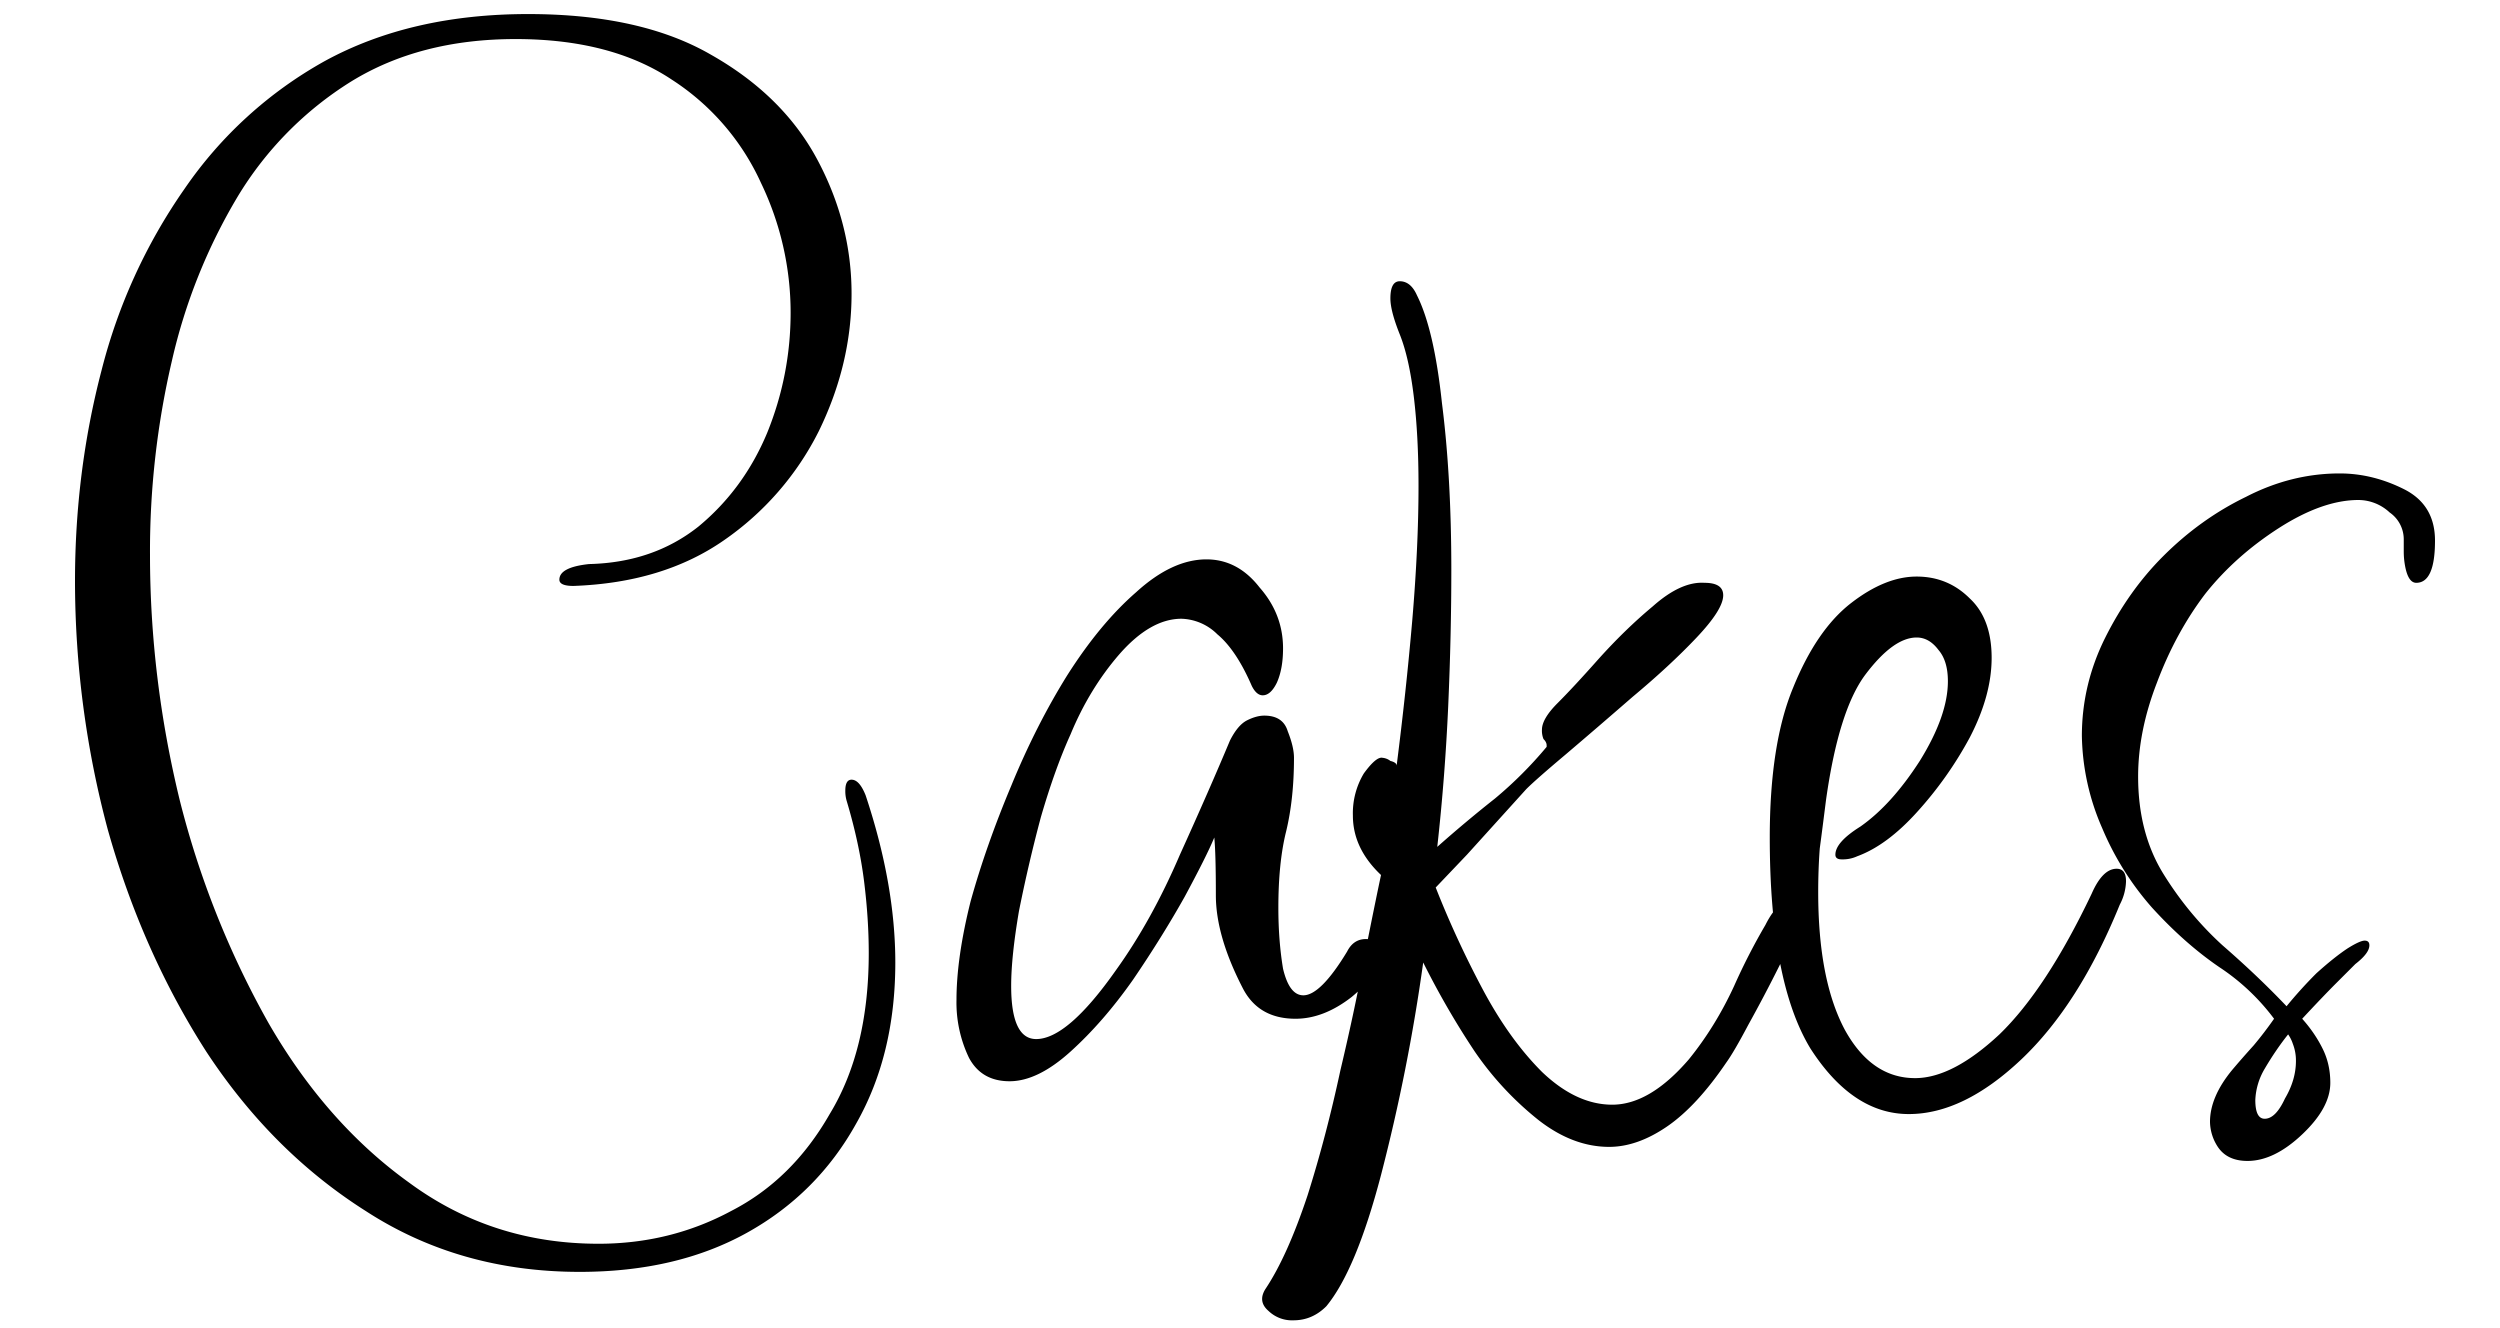 <svg width="32" height="17" fill="none" xmlns="http://www.w3.org/2000/svg"><path d="M7.42 16.28c-1.027 0-1.94-.26-2.74-.78-.8-.507-1.48-1.187-2.04-2.04-.547-.853-.967-1.8-1.26-2.84a12.33 12.33 0 01-.42-3.18c0-.933.113-1.833.34-2.7a7.1 7.1 0 011.06-2.32A5.293 5.293 0 014.16.78c.733-.4 1.6-.6 2.6-.6.96 0 1.74.173 2.34.52.613.347 1.067.793 1.36 1.34.293.547.44 1.12.44 1.72 0 .6-.14 1.187-.42 1.76a3.724 3.724 0 01-1.22 1.4c-.52.36-1.16.553-1.92.58-.12 0-.18-.027-.18-.08 0-.107.127-.173.38-.2.547-.013 1.013-.173 1.4-.48.387-.32.68-.72.88-1.2.2-.493.3-1.007.3-1.54a3.83 3.83 0 00-.38-1.66A3.098 3.098 0 008.6 1.02C8.08.673 7.413.5 6.6.5s-1.513.18-2.1.54a4.43 4.43 0 00-1.46 1.48 7.212 7.212 0 00-.84 2.1 10.71 10.71 0 00-.28 2.48c0 1.053.127 2.1.38 3.14a11.55 11.55 0 001.14 2.86c.493.853 1.093 1.533 1.8 2.04.707.52 1.513.78 2.42.78.613 0 1.18-.14 1.7-.42.52-.267.94-.68 1.26-1.24.333-.547.5-1.233.5-2.06 0-.293-.02-.6-.06-.92-.04-.32-.113-.66-.22-1.02a.444.444 0 01-.02-.14c0-.093.027-.14.08-.14.067 0 .127.067.18.2.253.76.38 1.473.38 2.14 0 .787-.167 1.473-.5 2.06-.333.6-.8 1.067-1.4 1.4-.6.333-1.313.5-2.14.5zm5.503-2.44c-.24 0-.413-.1-.52-.3a1.635 1.635 0 01-.16-.74c0-.36.06-.78.18-1.26.133-.48.307-.973.52-1.48.213-.52.454-.993.72-1.42.28-.44.573-.793.88-1.06.307-.28.607-.42.9-.42.267 0 .494.12.68.36.2.227.3.487.3.78 0 .173-.026.32-.08.44-.053.107-.113.16-.18.16-.053 0-.1-.04-.14-.12-.133-.307-.28-.527-.44-.66a.679.679 0 00-.46-.2c-.266 0-.533.153-.8.46-.253.293-.46.633-.62 1.02-.133.293-.26.647-.38 1.06-.107.4-.2.8-.28 1.2-.066.387-.1.707-.1.96 0 .453.107.68.32.68.267 0 .607-.293 1.02-.88.307-.427.58-.92.82-1.48.254-.56.467-1.047.64-1.46.067-.133.14-.22.22-.26.08-.04.153-.06.22-.06.16 0 .26.067.3.2.053.133.08.247.08.34 0 .347-.033.66-.1.94-.067.267-.1.593-.1.98 0 .28.02.54.06.78.054.227.14.34.26.34.147 0 .334-.187.56-.56.054-.107.134-.16.24-.16.12 0 .18.06.18.18 0 .173-.12.36-.36.56-.24.187-.48.28-.72.28-.32 0-.546-.133-.68-.4-.226-.44-.34-.833-.34-1.18 0-.36-.007-.607-.02-.74-.066.16-.193.413-.38.76-.187.333-.406.687-.66 1.06-.253.36-.52.667-.8.92s-.54.38-.78.38zm3.634 3.06a.433.433 0 01-.32-.12c-.093-.08-.107-.173-.04-.28.187-.28.367-.68.54-1.2.16-.507.3-1.04.42-1.6.133-.56.24-1.067.32-1.52.093-.467.16-.793.2-.98-.24-.227-.36-.48-.36-.76a.99.99 0 01.14-.54c.107-.147.187-.213.24-.2a.19.19 0 01.1.04c.053.013.08.033.08.06.08-.627.147-1.247.2-1.86.053-.627.08-1.2.08-1.72 0-.427-.02-.807-.06-1.14-.04-.333-.1-.6-.18-.8-.08-.2-.12-.353-.12-.46 0-.147.04-.22.12-.22.093 0 .167.06.22.18.147.293.253.753.32 1.38.08.627.12 1.34.12 2.14 0 .547-.013 1.127-.04 1.74-.027.6-.073 1.2-.14 1.8.24-.213.487-.42.74-.62a5.14 5.14 0 00.66-.66v-.02c0-.027-.013-.053-.04-.08a.28.28 0 01-.02-.12c0-.093.067-.207.2-.34.133-.133.307-.32.52-.56.227-.253.46-.48.7-.68.24-.213.46-.313.66-.3.16 0 .24.053.24.16 0 .12-.113.3-.34.54-.227.24-.5.493-.82.76-.307.267-.593.513-.86.74-.253.213-.42.36-.5.44l-.76.84-.4.42c.173.44.373.873.6 1.3.227.427.48.78.76 1.06.293.28.593.42.9.42.32 0 .647-.193.98-.58.227-.28.42-.593.58-.94a7.92 7.92 0 01.4-.78c.067-.133.133-.22.2-.26.067-.053.12-.08.16-.08.093 0 .127.067.1.2a4.536 4.536 0 01-.28.66c-.133.267-.267.52-.4.76-.12.227-.213.387-.28.48-.253.373-.507.647-.76.82-.253.173-.5.26-.74.26-.307 0-.607-.113-.9-.34a4.032 4.032 0 01-.82-.88c-.24-.36-.46-.74-.66-1.14a23.896 23.896 0 01-.54 2.72c-.213.813-.447 1.373-.7 1.68-.12.12-.26.18-.42.18zm7.876-2.64c-.48 0-.9-.28-1.26-.84-.347-.573-.52-1.473-.52-2.7 0-.8.1-1.44.3-1.92.2-.493.447-.853.74-1.08.293-.227.573-.34.84-.34.266 0 .493.093.68.28.186.173.28.427.28.76 0 .32-.093.66-.28 1.02a4.817 4.817 0 01-.68.96c-.254.28-.507.467-.76.56a.445.445 0 01-.2.04c-.053 0-.08-.02-.08-.06 0-.107.107-.227.32-.36.267-.187.52-.467.76-.84.24-.387.36-.727.36-1.02 0-.173-.04-.307-.12-.4-.08-.107-.173-.16-.28-.16-.2 0-.42.16-.66.48-.227.307-.393.84-.5 1.6-.027.213-.053.42-.08.62-.014.187-.02.373-.02.56 0 .747.113 1.333.34 1.76.227.413.527.62.9.62.32 0 .68-.187 1.08-.56.4-.387.793-.987 1.18-1.8.093-.213.2-.32.32-.32.08 0 .12.053.12.16a.675.675 0 01-.08.3c-.347.853-.767 1.513-1.26 1.98-.494.467-.974.7-1.44.7zm4.335.6c-.173 0-.3-.06-.38-.18a.6.6 0 01-.1-.32c0-.213.094-.433.28-.66.067-.08.16-.187.28-.32a4.8 4.8 0 00.26-.34 2.786 2.786 0 00-.7-.66c-.293-.2-.58-.453-.86-.76a3.692 3.692 0 01-.64-1.02 3.051 3.051 0 01-.26-1.18c0-.44.1-.86.3-1.26.2-.4.447-.747.74-1.04.32-.32.674-.573 1.06-.76.387-.2.787-.3 1.2-.3.28 0 .554.067.82.2.267.133.4.353.4.66 0 .36-.08.54-.24.54-.066 0-.113-.067-.14-.2a1.012 1.012 0 01-.02-.2V6.9a.418.418 0 00-.18-.34.588.588 0 00-.4-.16c-.306 0-.646.12-1.02.36-.373.24-.686.52-.94.84-.253.333-.46.713-.62 1.14-.16.413-.24.813-.24 1.2 0 .48.107.893.32 1.24.214.347.467.653.76.92.307.267.58.527.82.78.12-.147.247-.287.38-.42.147-.133.28-.24.4-.32.107-.067.18-.1.22-.1.04 0 .06.02.06.06 0 .067-.06.147-.18.24l-.24.24c-.12.12-.266.273-.44.46.107.12.194.247.26.38.067.133.1.28.1.44 0 .213-.12.433-.36.66-.24.227-.473.34-.7.34zm.22-.54c.094 0 .18-.087.26-.26.094-.16.14-.32.14-.48a.589.589 0 00-.04-.22.462.462 0 00-.06-.12c-.106.133-.206.28-.3.44a.85.85 0 00-.12.4c0 .16.04.24.12.24z" fill="#000"/></svg>